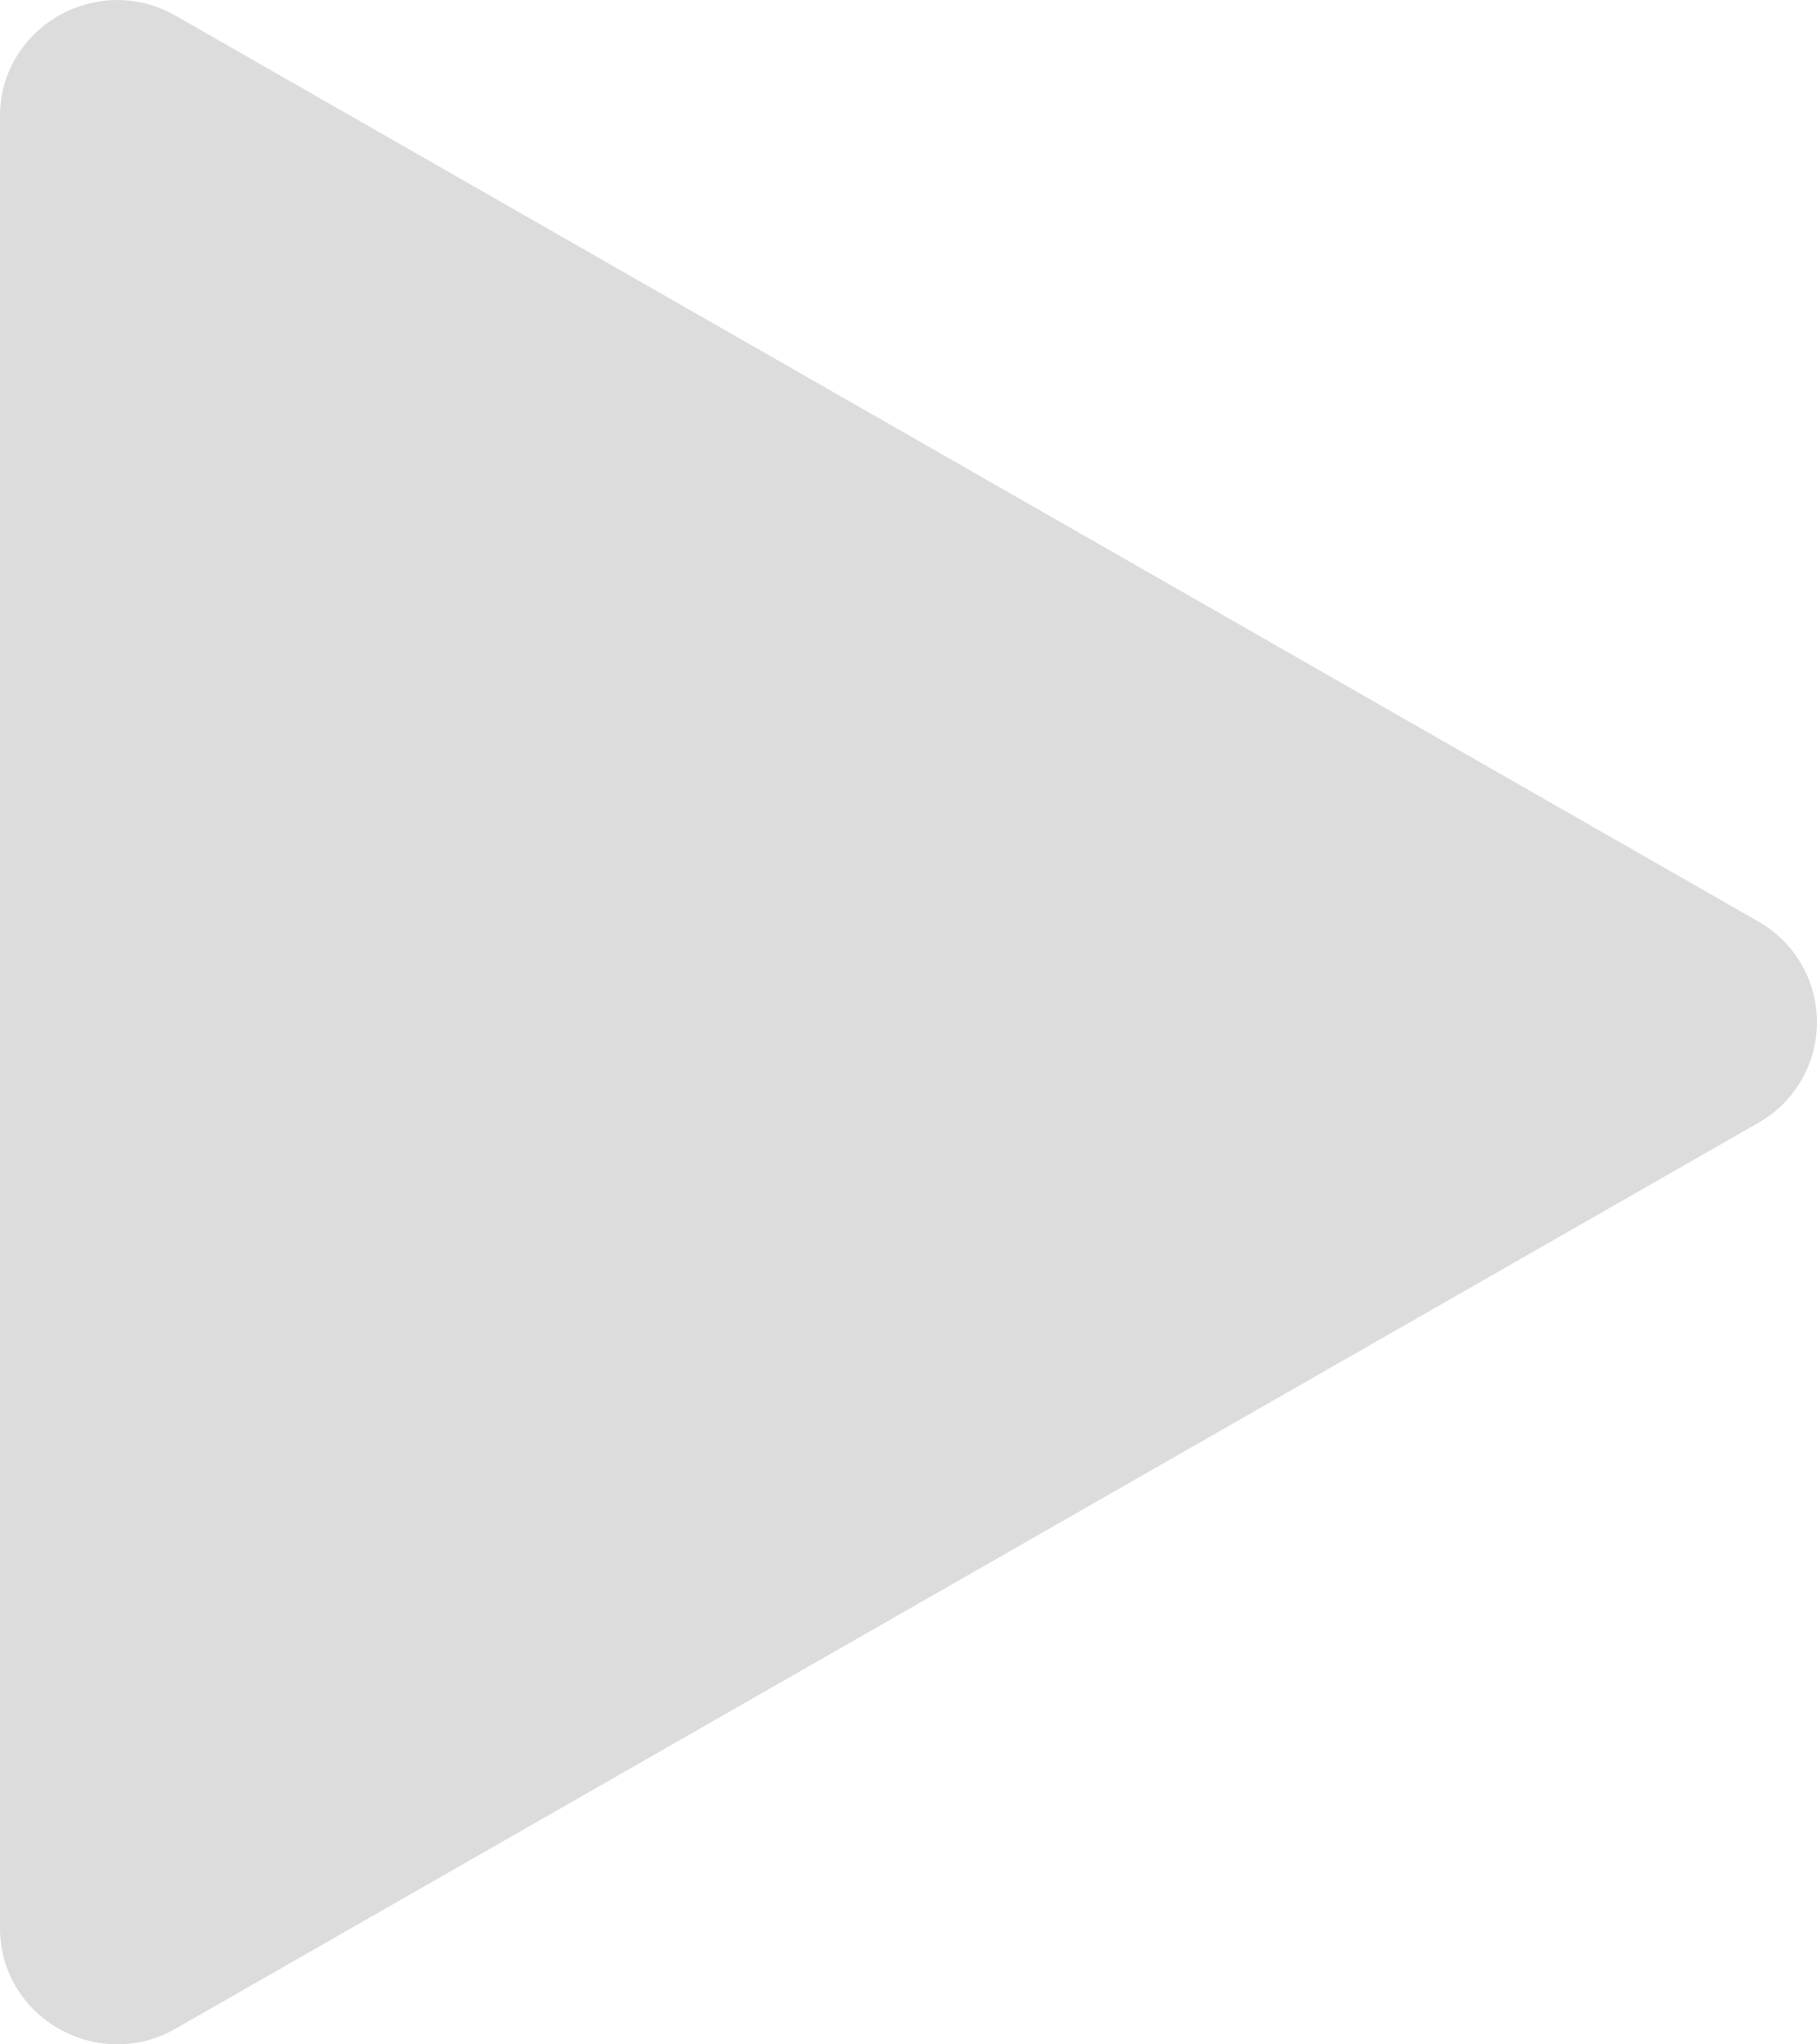 <svg width="16" height="18" fill="none" xmlns="http://www.w3.org/2000/svg"><path d="M15.484 8.114a1.019 1.019 0 0 1 0 1.772L1.548 17.861C.86 18.255 0 17.763 0 16.975V1.025C0 .237.86-.255 1.548.139l13.936 7.975z" fill="#DCDCDD"/></svg>